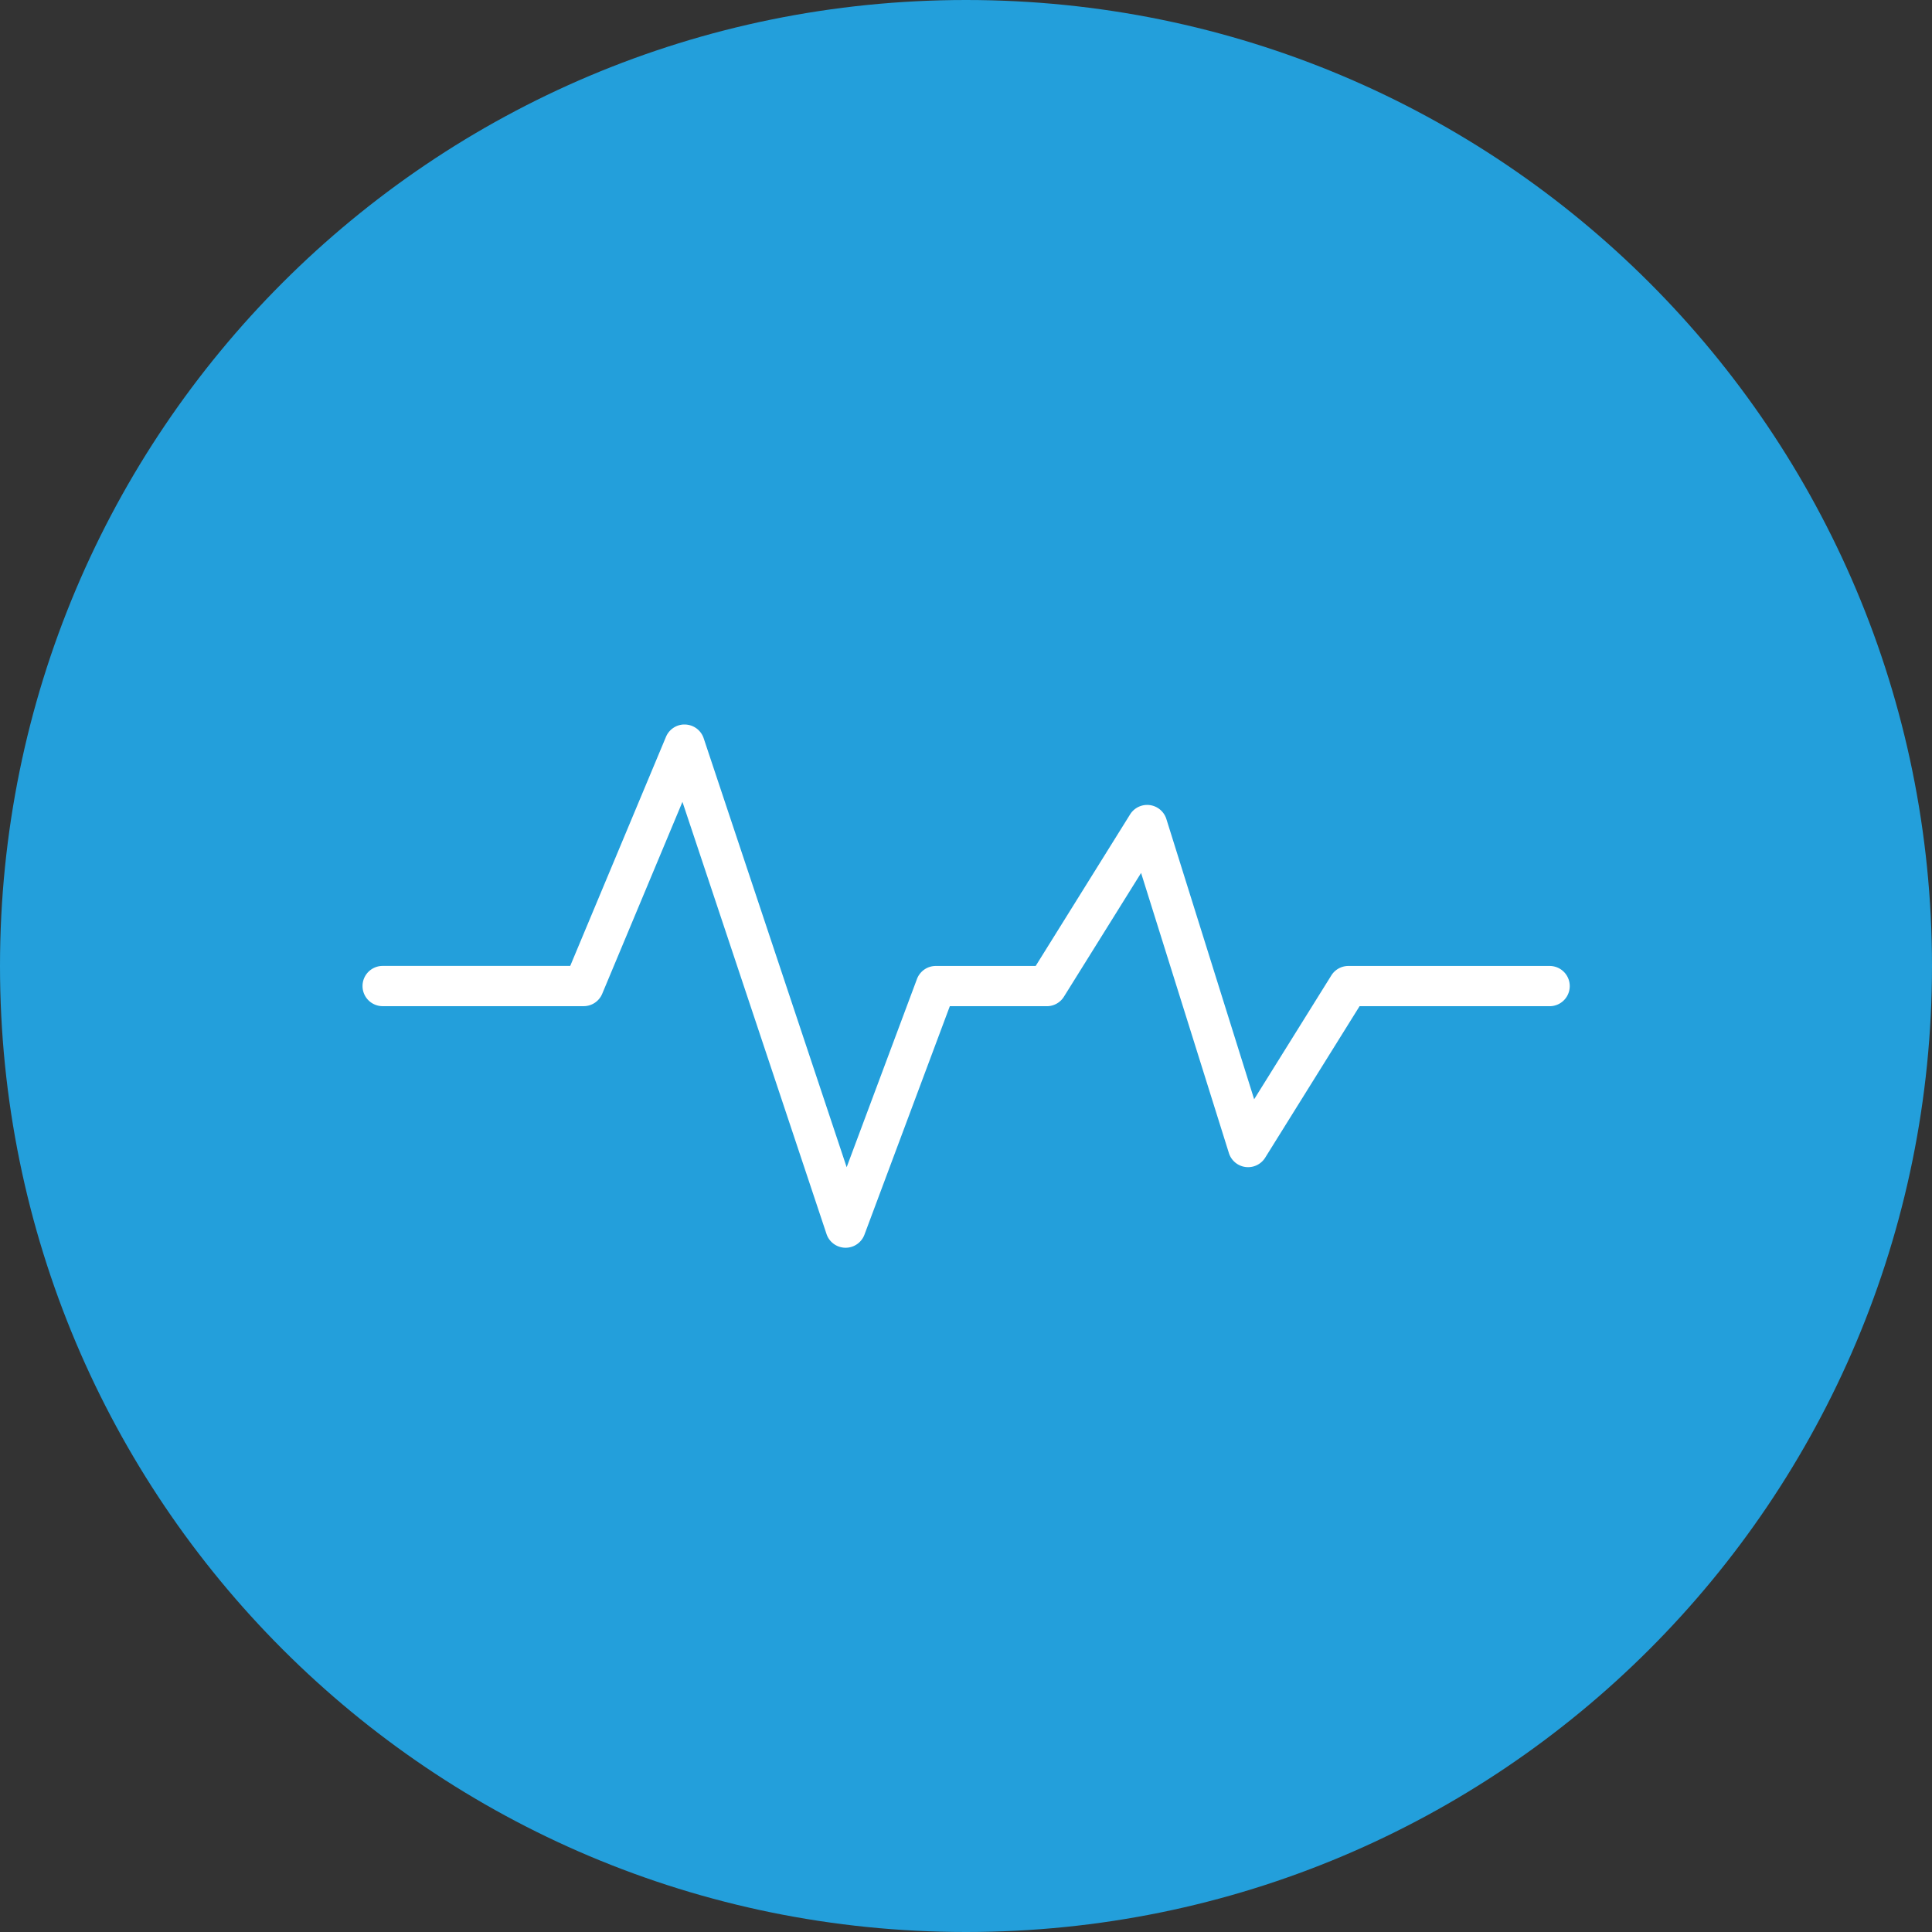 <svg xmlns="http://www.w3.org/2000/svg" width="48" height="48"><rect width="100%" height="100%" fill="#333333" stroke="none"/><g fill-rule="evenodd"><path fill="#239fdb" d="M48 24c0 13.275-10.725 24-24 24S0 37.275 0 24 10.725 0 24 0s24 10.725 24 24z"/><path style="line-height:normal;text-indent:0;text-align:start;text-decoration-line:none;text-decoration-style:solid;text-decoration-color:#000;text-transform:none;block-progression:tb;isolation:auto;mix-blend-mode:normal" fill="#fff" d="M16.982 1022.362a.5.5 0 0 0-.436.307l-2.379 5.691h-4.66a.5.5 0 1 0 0 1H14.5a.5.5 0 0 0 .461-.306l1.994-4.77 3.579 10.735a.5.5 0 0 0 .943.018l2.121-5.676h2.41a.5.5 0 0 0 .424-.235l1.918-3.076 2.182 6.961a.5.5 0 0 0 .9.115l2.346-3.765h4.722a.5.5 0 1 0 0-1h-5a.5.5 0 0 0-.424.236l-1.917 3.076-2.18-6.96a.5.5 0 0 0-.903-.116l-2.345 3.764h-2.48a.5.5 0 0 0-.47.326l-1.746 4.674-3.552-10.656a.5.5 0 0 0-.5-.342z" color="#000" font-family="sans-serif" font-weight="400" overflow="visible" transform="translate(0 -1004.362)"/></g></svg>